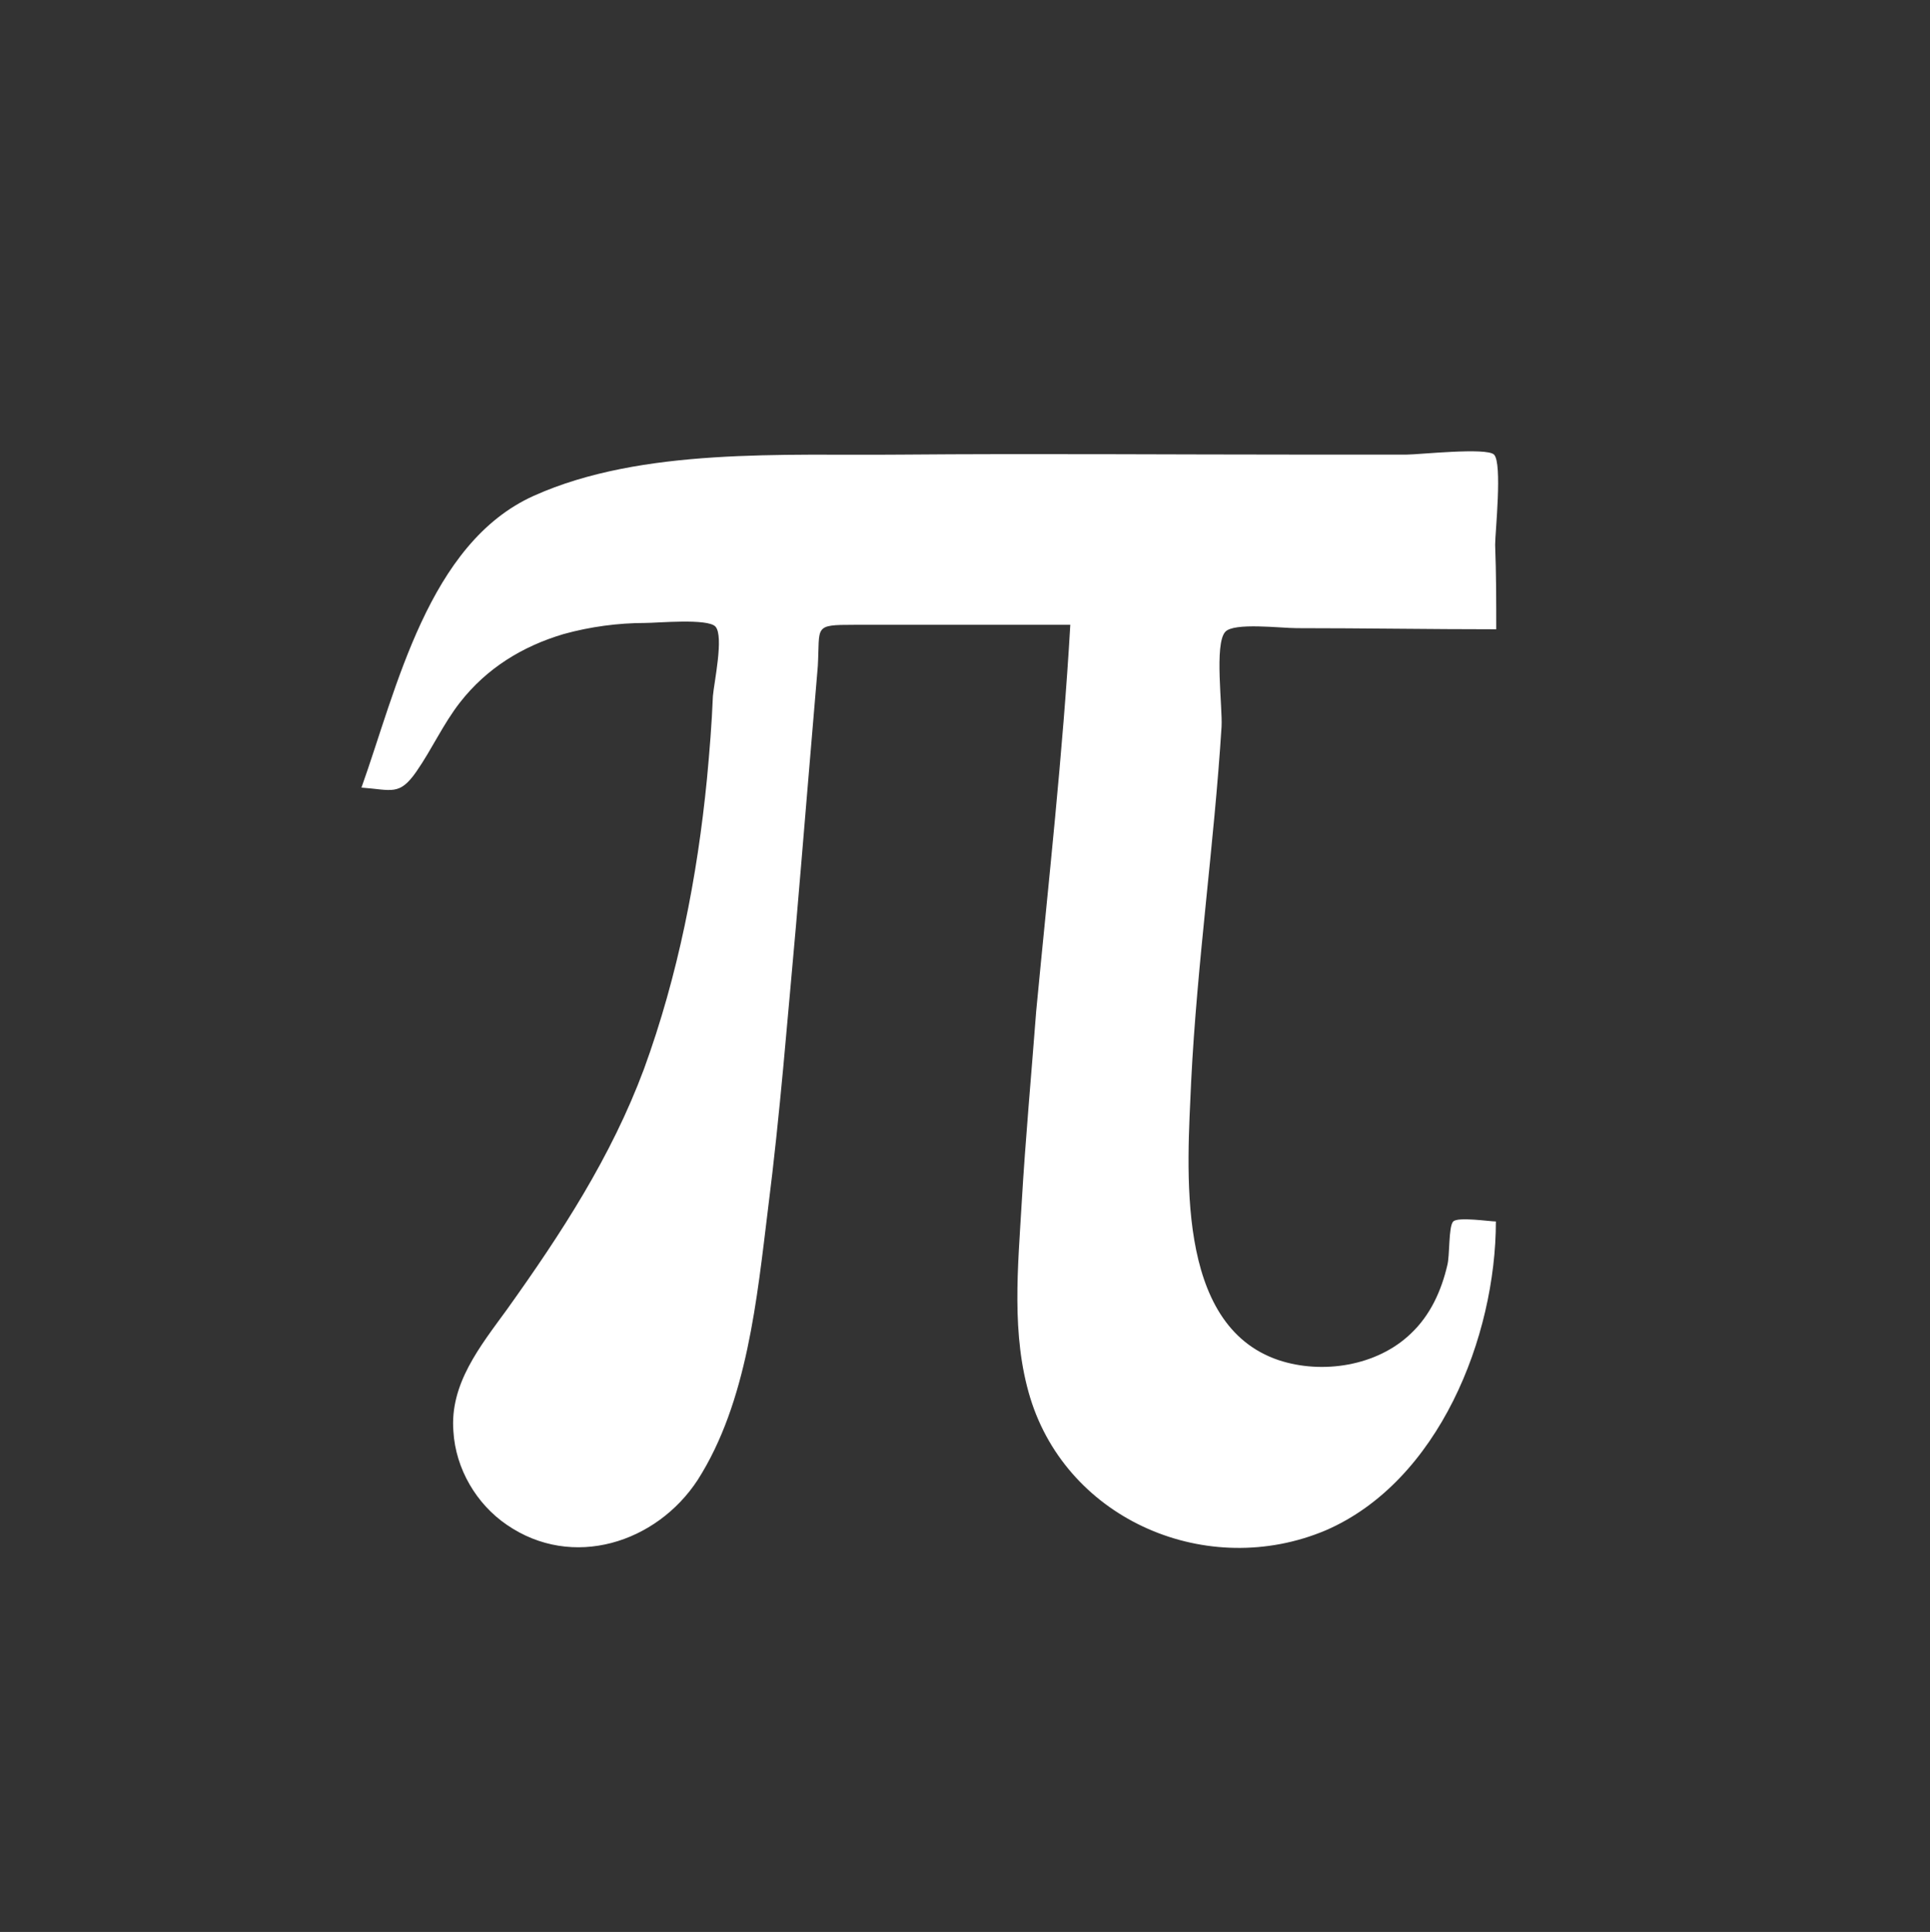 <?xml version="1.0" encoding="utf-8"?>
<!-- Generator: Adobe Illustrator 18.1.1, SVG Export Plug-In . SVG Version: 6.00 Build 0)  -->
<svg version="1.1" id="Layer_4_copy" xmlns="http://www.w3.org/2000/svg" xmlns:xlink="http://www.w3.org/1999/xlink" x="0px"
	 y="0px" viewBox="44.8 134.7 520.6 521" enable-background="new 44.8 134.7 520.6 521" xml:space="preserve">
<rect x="44.8" y="134.7" width="520.6" height="521" fill="#333333" stroke="none"/>
<g>
	<path fill="#FFFFFF" d="M448.4,304.4c-18,0-35.7-0.3-53.8-0.3c-4.3,0-17-1.6-19.3,1c-3,3.3-0.7,20.3-1,25.6
		c-2,31.8-6.6,63.6-8.2,95.7c-1,23.3-4.6,65.6,23.6,75.1c11.8,3.9,26.6,1.6,35.7-7.2c5.2-4.9,8.2-11.5,9.8-18.4
		c0.7-2.6,0.3-10.5,1.6-11.8c1.3-1.3,9.8,0,11.5,0c0,31.1-15.4,70.1-45.9,83.3c-31.8,13.4-69.5-2.6-79.7-35.7
		c-5.2-17-3.3-35.4-2.3-52.8c1-17,2.6-34.4,3.9-51.5c3.3-34.7,7.2-69.5,9.2-104.2c-13.4,0-26.9,0-40.3,0c-5.9,0-11.8,0-18,0
		c-11.1,0-9.2,0.3-9.8,11.1c-2,23.3-3.9,46.9-5.9,70.1c-2.3,25.2-4.3,50.8-7.5,76c-3,24.3-5.6,52.4-19,73.4
		c-11.1,17-33.8,24.3-51.5,12.1c-8.2-5.6-13.8-15.1-14.4-25.2c-1-12.8,7.2-22.9,14.4-32.8c14.8-20.7,28.2-41.3,37-64.9
		c9.2-25.2,14.4-51.8,17-78.3c0.7-7.5,1.3-14.8,1.6-22.3c0.3-3.6,3-16.1,0.7-18.7c-2-2.3-15.7-1-19-1c-7.2,0-14.8,1-22,3
		c-11.1,3.3-20.7,9.2-27.9,18.4c-4.6,5.9-7.5,12.5-11.8,18.7c-4.6,6.6-6.6,4.9-14.8,4.3c9.5-26.6,18-65.9,46.5-78.7
		c29.2-13.1,67.5-10.8,99-11.1c36.4-0.3,72.8,0,109.2,0c9.2,0,18,0,27.2,0c3.3,0,21.6-2,23.6,0c2.3,2.3,0.3,21,0.3,24.3
		C448.4,289.6,448.4,297.2,448.4,304.4z"/>
</g>
<path fill="none" d="M305.5,134.7c-144.1,0-260.6,116.6-260.6,260.6c0,143.7,116.6,260.3,260.3,260.3s260.3-116.6,260.3-260.3
	C565.8,251.3,449.2,134.7,305.5,134.7z"/>
</svg>
